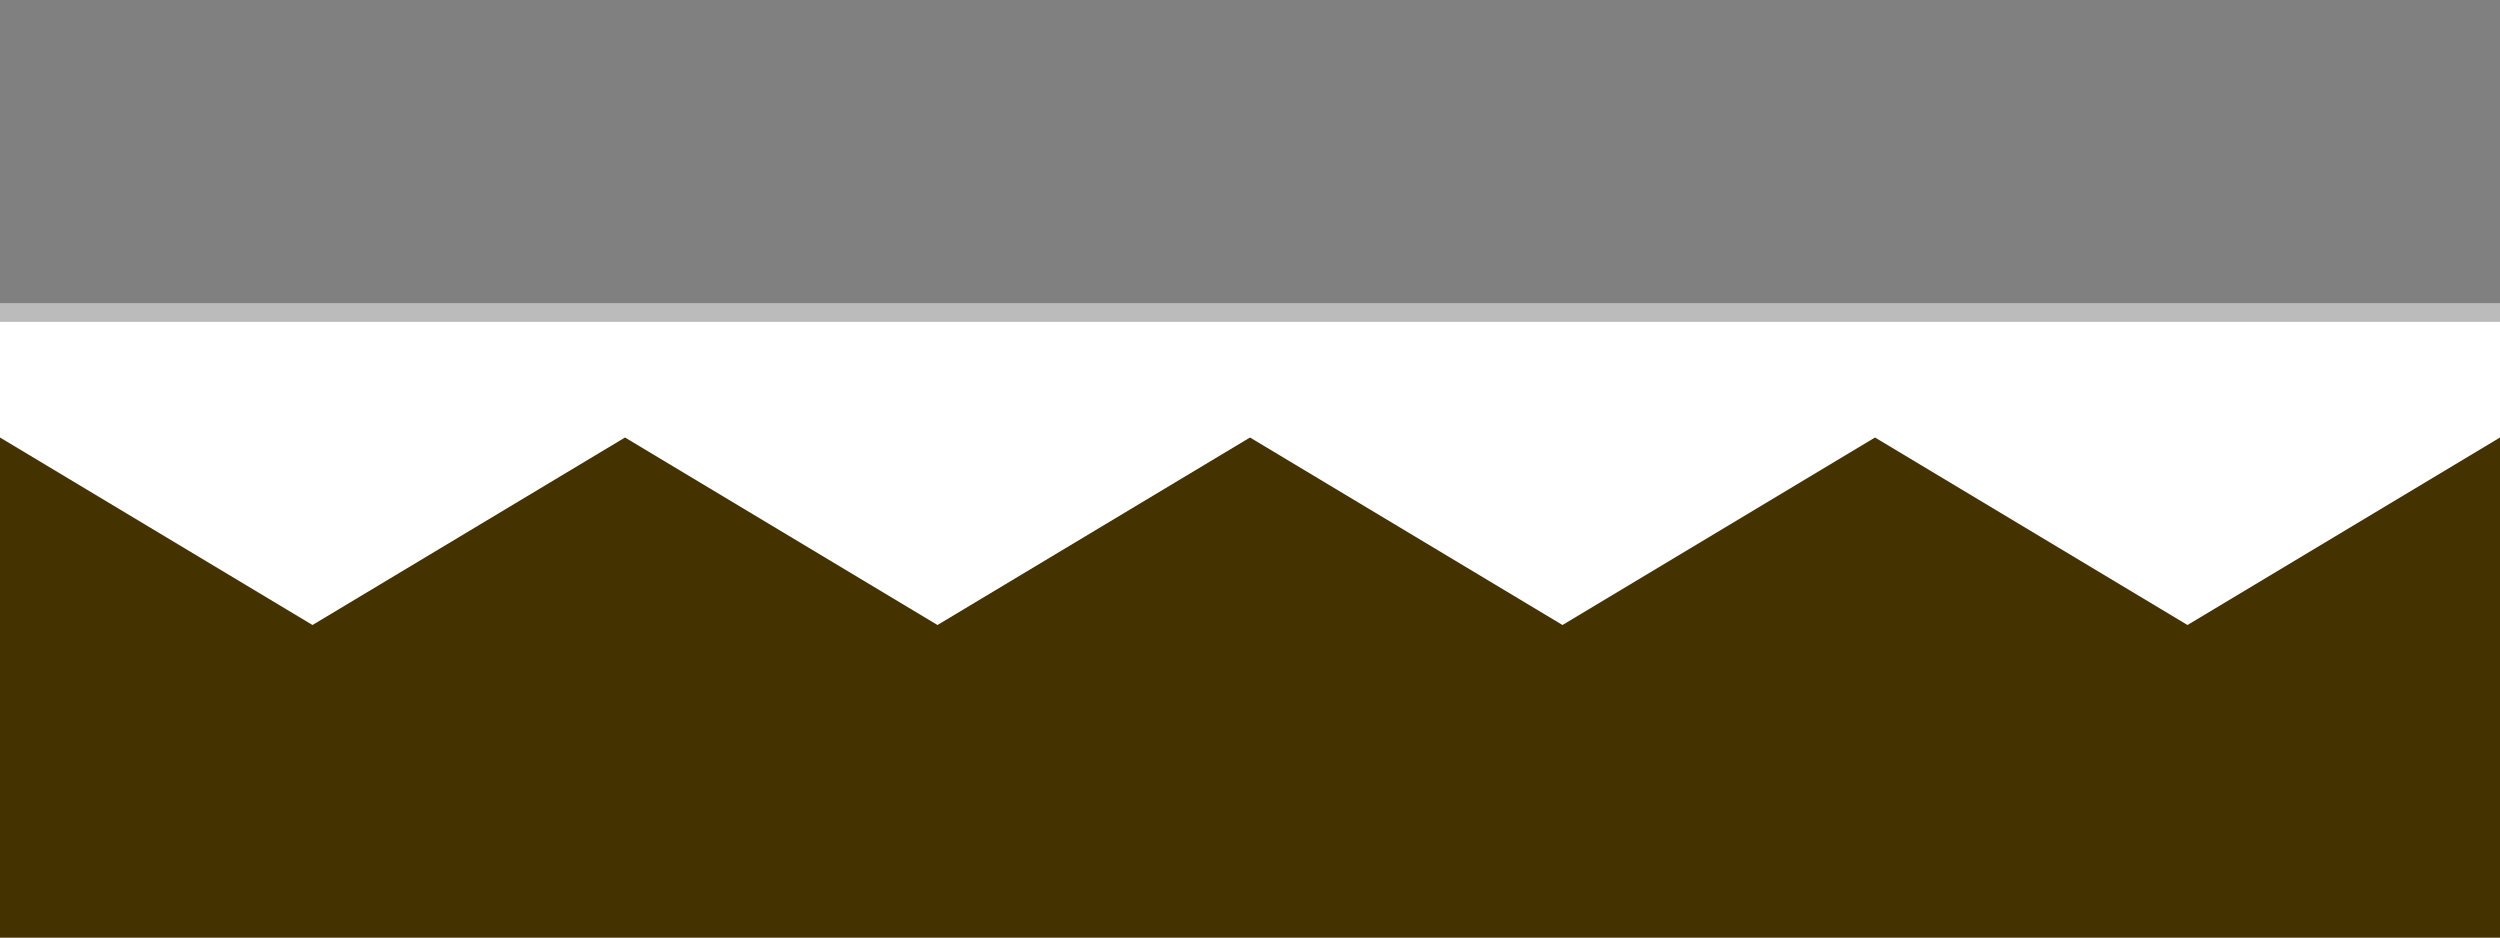<svg xmlns="http://www.w3.org/2000/svg" width="400" height="150">
    <rect width="100%" height="100%" fill="#808080" stroke="none"/>
    <rect x="0" y="50" width="100" height="100" fill="#430"></rect>
    <polygon points="0, 50 100, 50 100, 70 50, 100 0, 70" fill="#fff"></polygon>
    <line x1="0" y1="50" x2="100" y2="50" stroke-width="3" stroke="#bbb"></line>
    <rect x="100" y="50" width="100" height="100" fill="#430"></rect>
    <polygon points="100, 50 200, 50 200, 70 150, 100 100, 70" fill="#fff"></polygon>
    <line x1="100" y1="50" x2="200" y2="50" stroke-width="3" stroke="#bbb"></line>
    <rect x="200" y="50" width="100" height="100" fill="#430"></rect>
    <polygon points="200, 50 300, 50 300, 70 250, 100 200, 70" fill="#fff"></polygon>
    <line x1="200" y1="50" x2="300" y2="50" stroke-width="3" stroke="#bbb"></line>
    <rect x="300" y="50" width="100" height="100" fill="#430"></rect>
    <polygon points="300, 50 400, 50 400, 70 350, 100 300, 70" fill="#fff"></polygon>
    <line x1="300" y1="50" x2="400" y2="50" stroke-width="3" stroke="#bbb"></line>
</svg>
